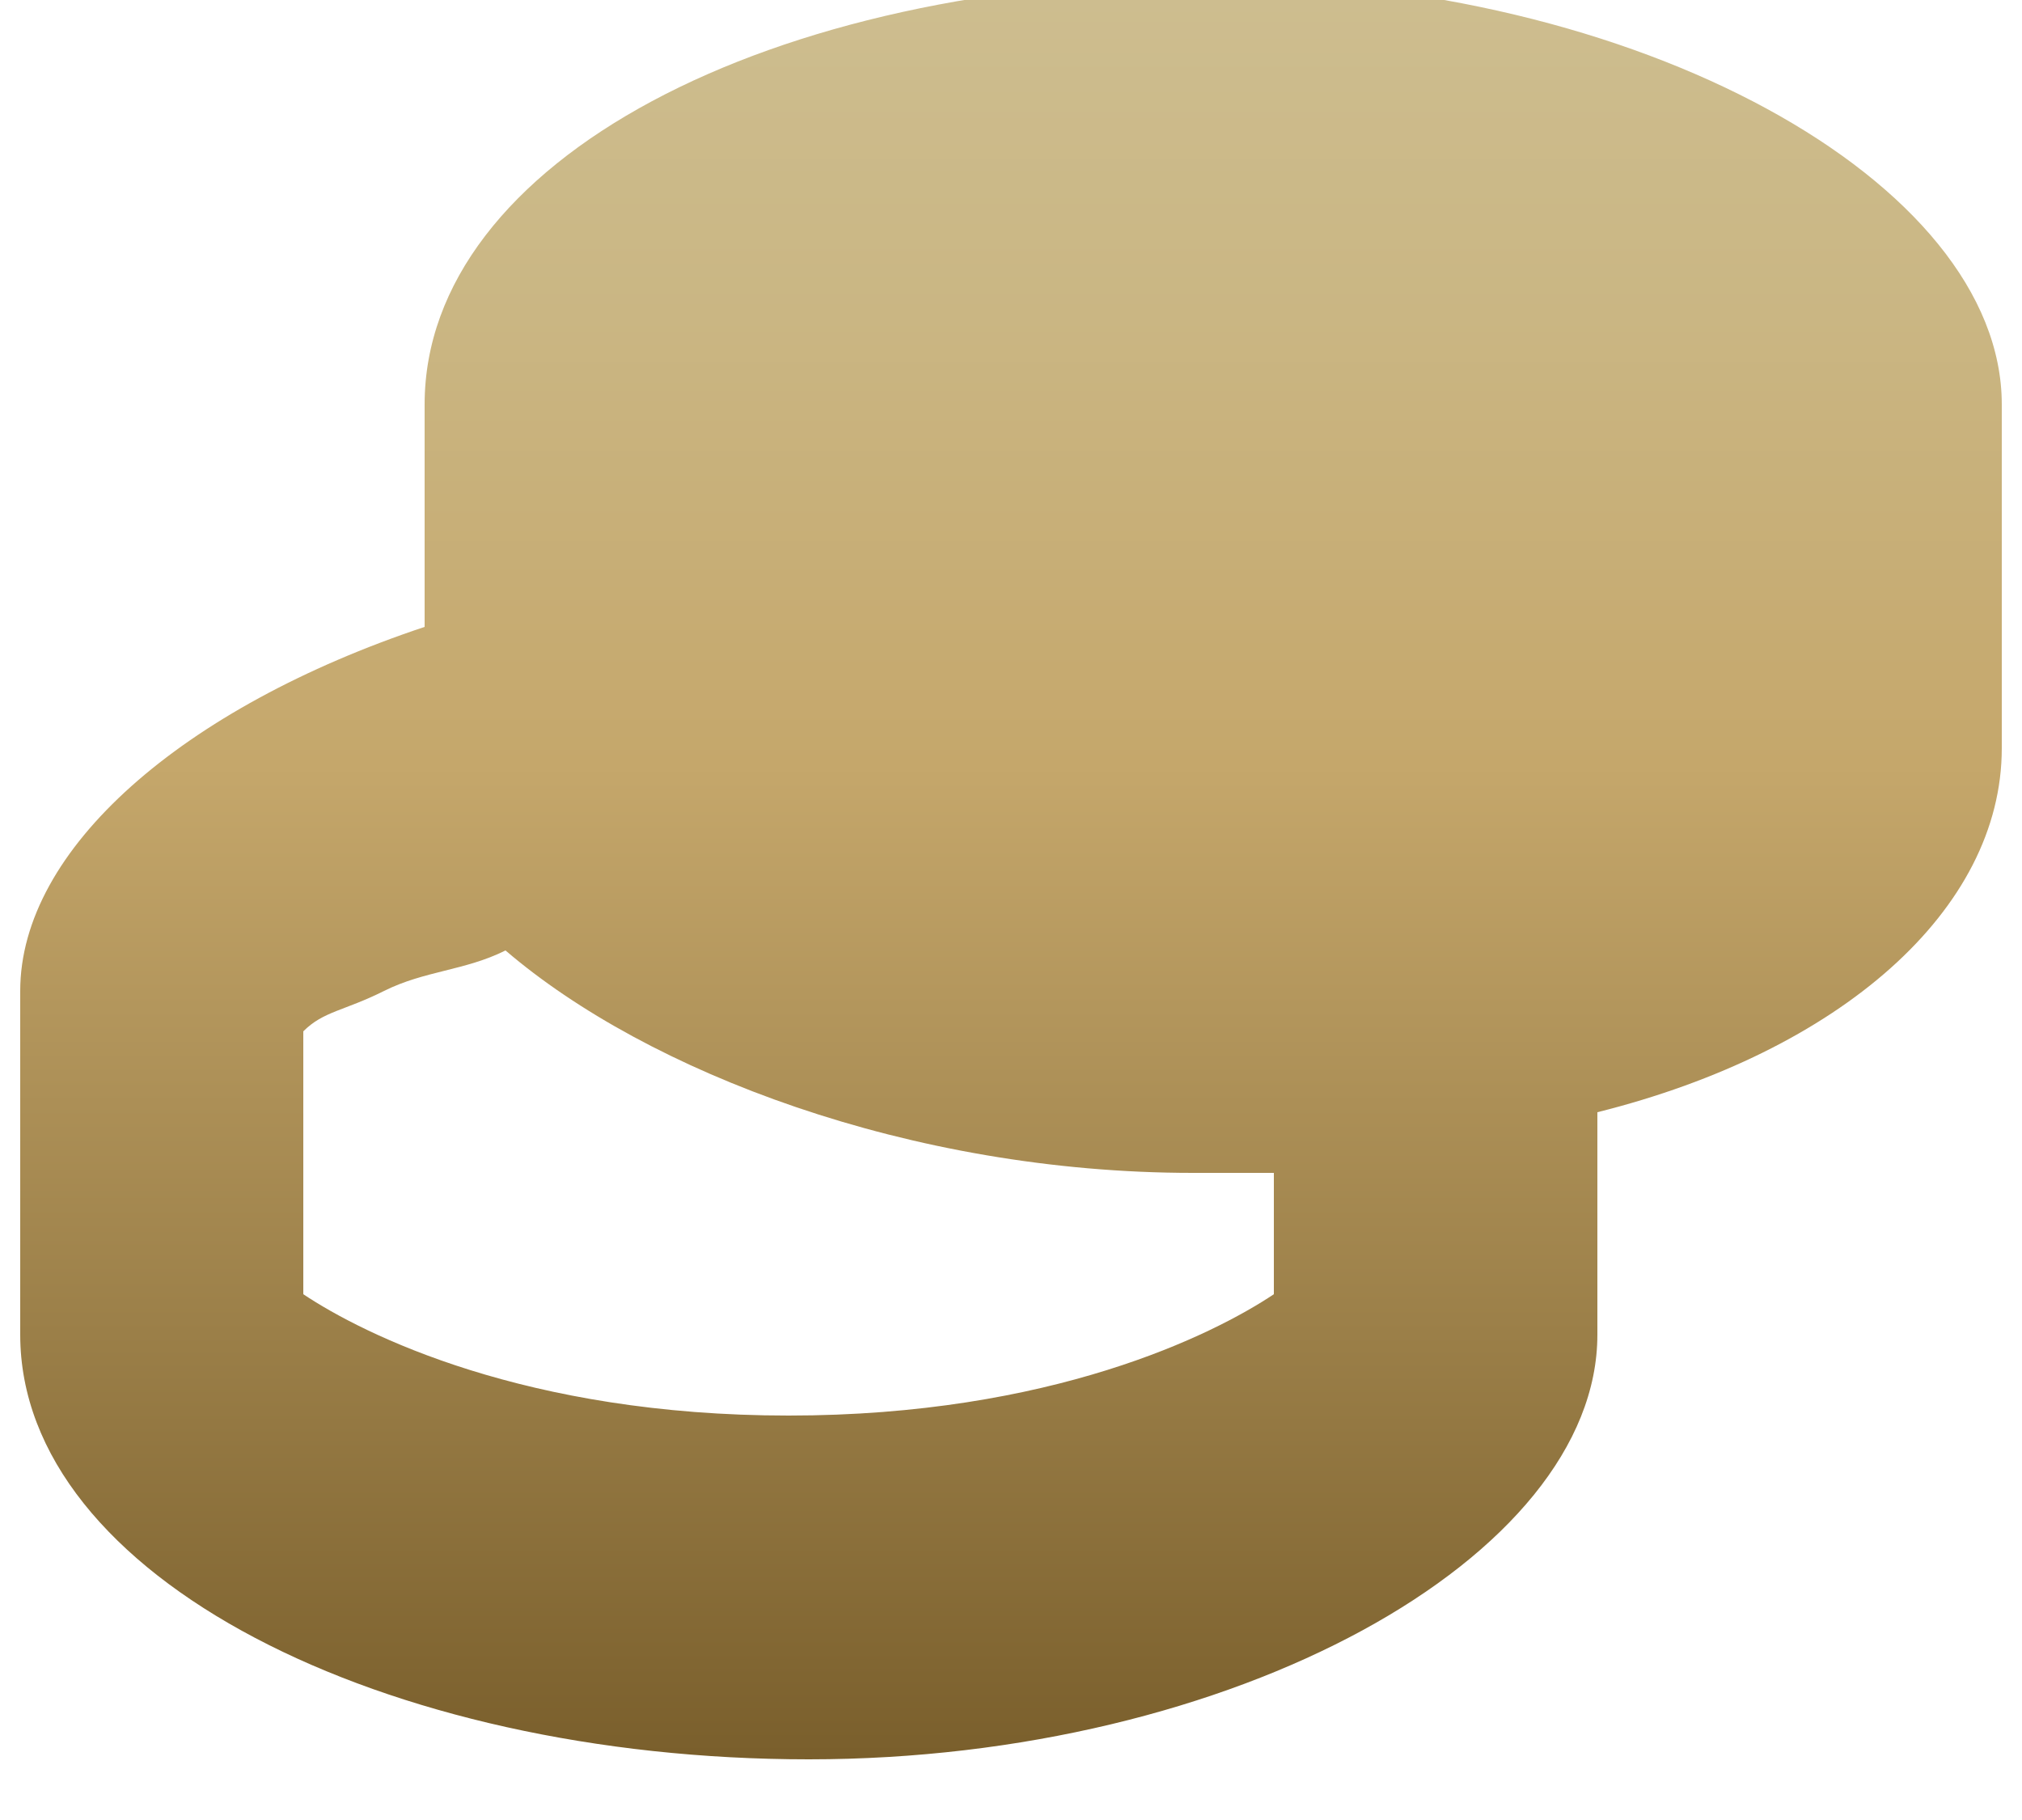 <?xml version="1.0" encoding="utf-8"?>
<!-- Generator: Adobe Illustrator 19.0.0, SVG Export Plug-In . SVG Version: 6.00 Build 0)  -->
<svg version="1.0" id="Layer_1" xmlns="http://www.w3.org/2000/svg" xmlns:xlink="http://www.w3.org/1999/xlink" x="0px" y="0px"
	 viewBox="-954 536 10 9" style="enable-background:new -954 536 10 9;" xml:space="preserve">
<style type="text/css">
	.st0{fill:url(#SVGID_1_);}
</style>
<linearGradient id="SVGID_1_" gradientUnits="userSpaceOnUse" x1="-949.071" y1="536" x2="-949.071" y2="544.675">
	<stop  offset="0" style="stop-color:#CDBD8F"/>
	<stop  offset="0.181" style="stop-color:#CAB683"/>
	<stop  offset="0.436" style="stop-color:#C5A76B"/>
	<stop  offset="0.76" style="stop-color:#9B7F48"/>
	<stop  offset="1" style="stop-color:#7A5F2C"/>
</linearGradient>
<path class="st0" d="M-946.1,541.5c1.2-0.3,2-1,2-1.8v-1.7c0-1.1-1.8-2.1-3.9-2.1c-2.2,0-3.9,0.9-3.9,2.1v1.1c-1.2,0.4-2,1.1-2,1.8
	v1.7c0,1.2,1.8,2.1,3.9,2.1s3.9-1,3.9-2.1V541.5z M-951.5,540.7c0.7,0.6,2,1.1,3.4,1.1c0.1,0,0.3,0,0.4,0v0.6
	c-0.3,0.2-1.1,0.6-2.4,0.6s-2.1-0.4-2.4-0.6v-1.3c0.1-0.1,0.2-0.1,0.4-0.2C-951.9,540.8-951.7,540.8-951.5,540.7z"/>
</svg>
